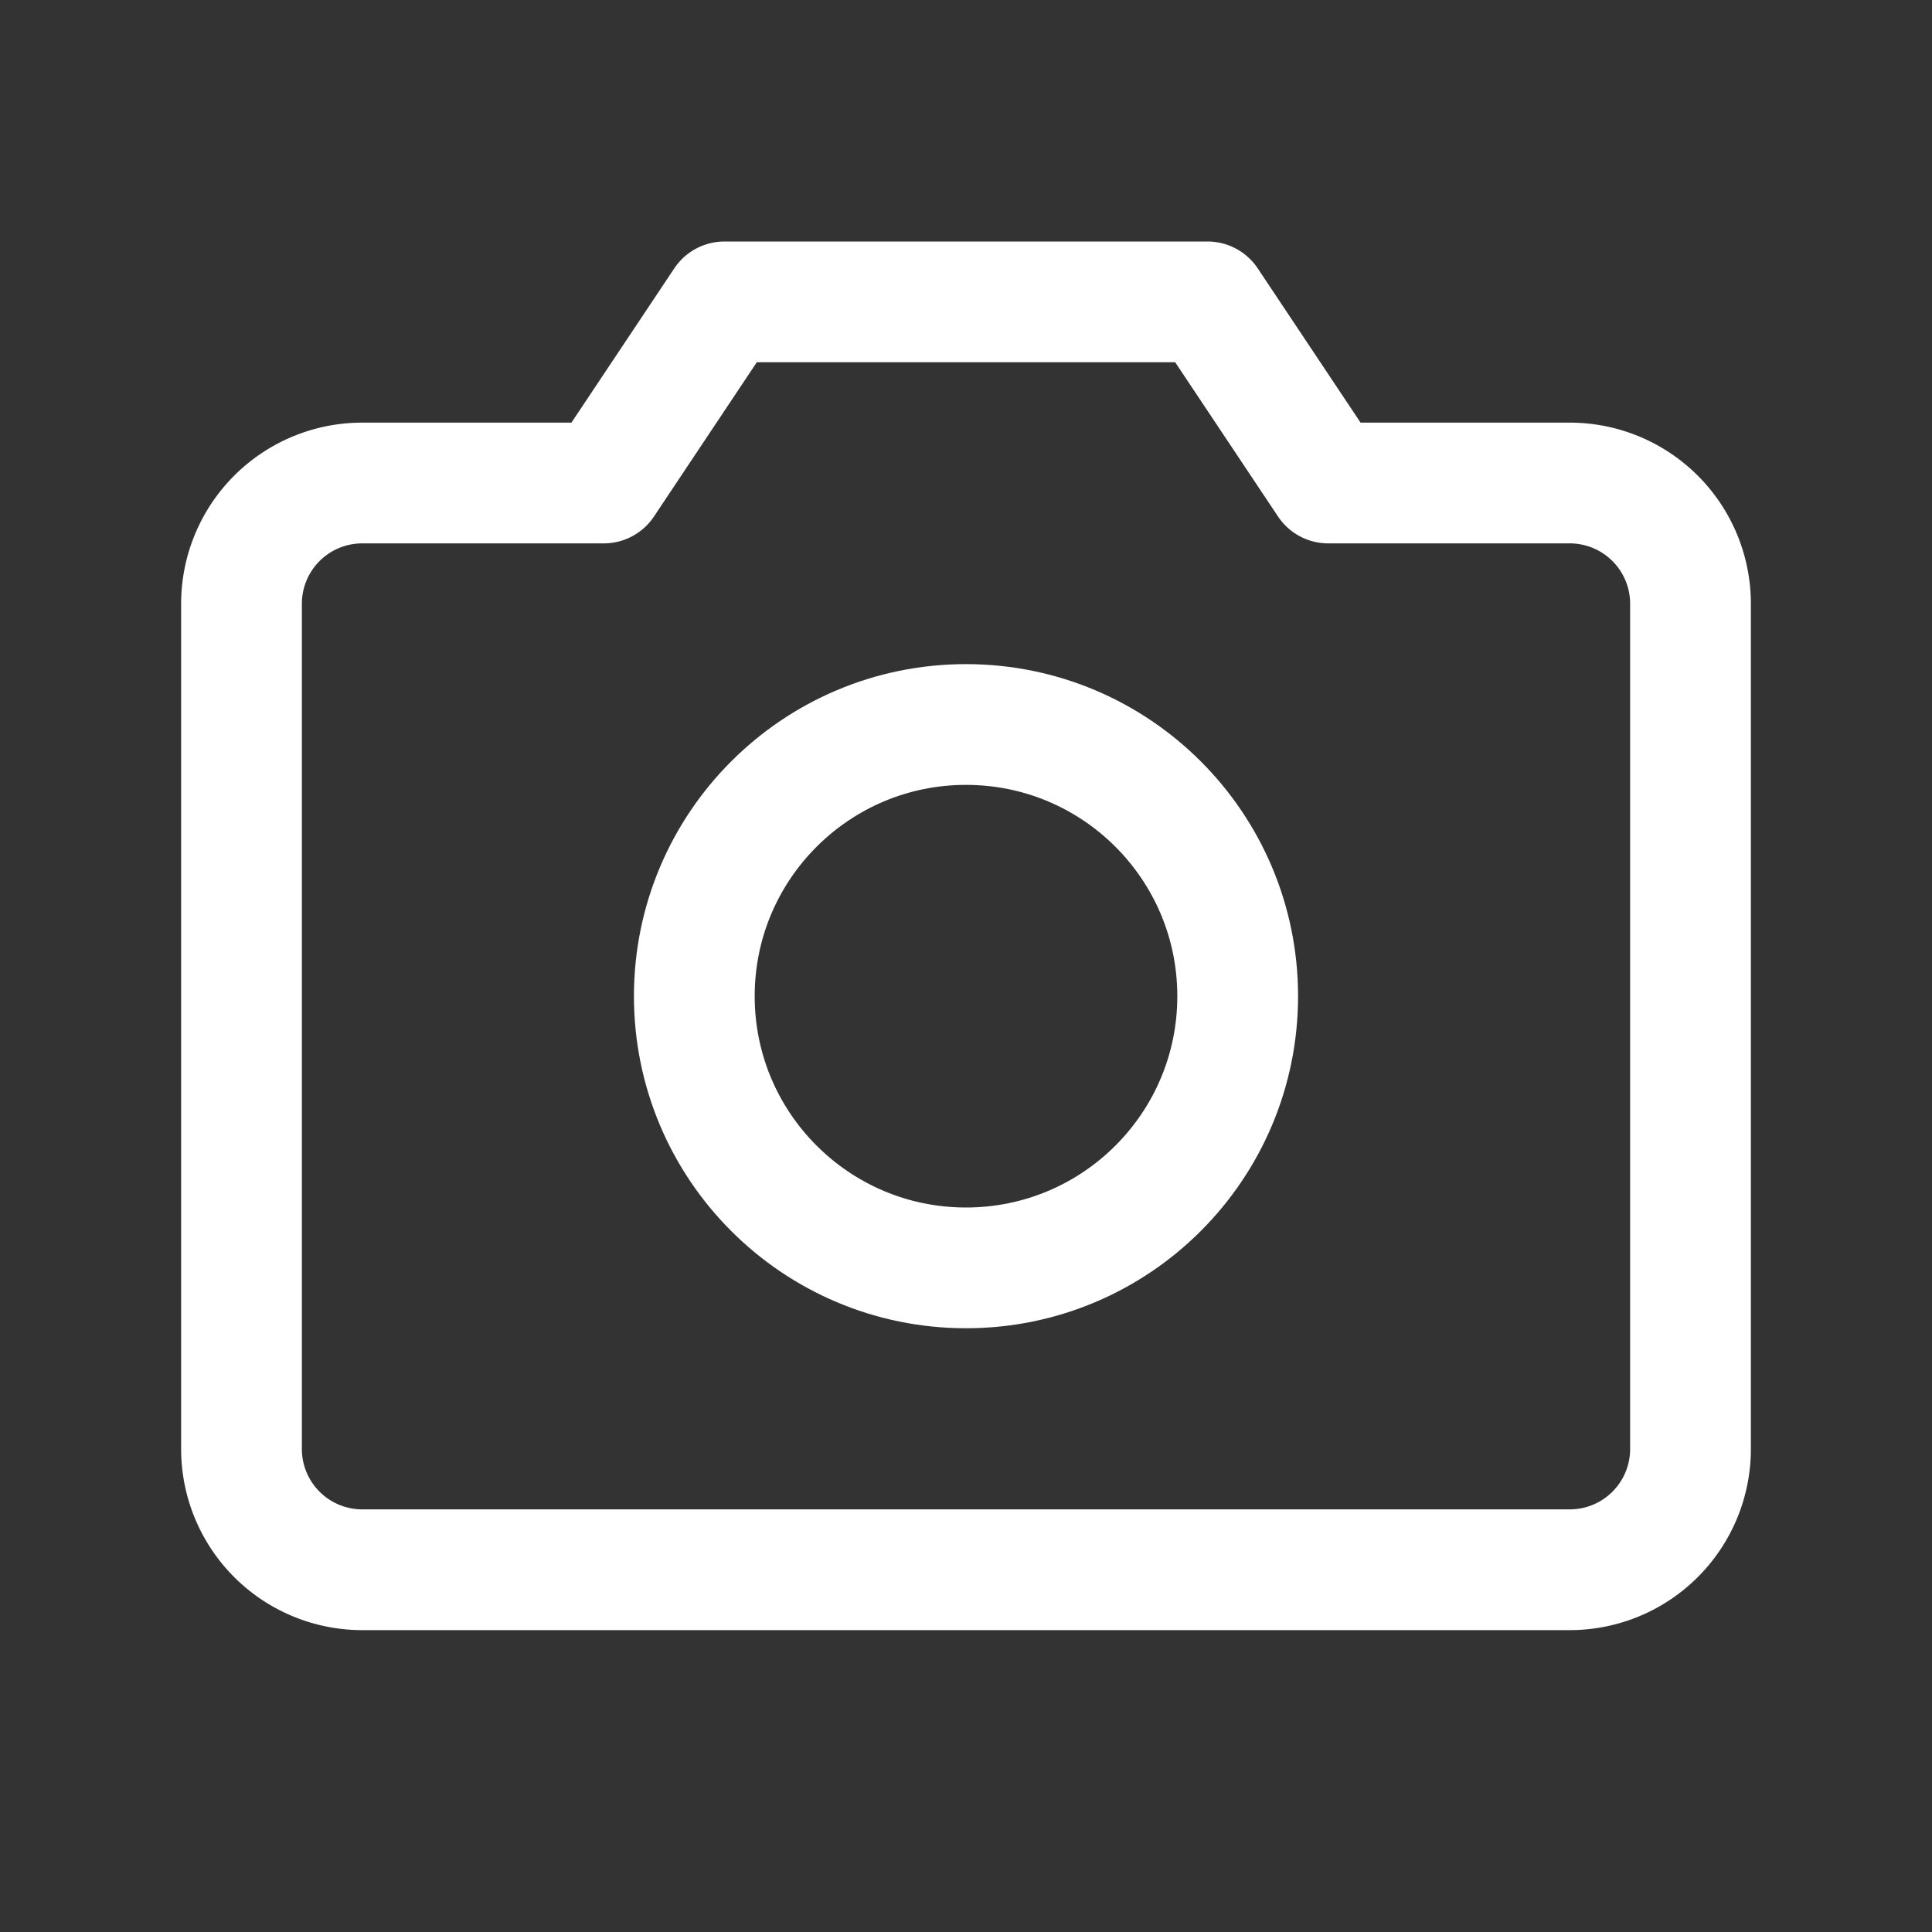 <svg xmlns="http://www.w3.org/2000/svg" viewBox="0 0 256 256"><rect x="0" y="0" width="256" height="256" fill="#333333" stroke="none"/><rect width="256" height="256" fill="none"/><path d="M208,208H48a16,16,0,0,1-16-16V80A16,16,0,0,1,48,64H80L96,40h64l16,24h32a16,16,0,0,1,16,16V192A16,16,0,0,1,208,208Z" fill="none" stroke="#FFF" stroke-linecap="round" stroke-linejoin="round" stroke-width="16"/><circle cx="128" cy="132" r="36" fill="none" stroke="#FFF" stroke-linecap="round" stroke-linejoin="round" stroke-width="16"/></svg>